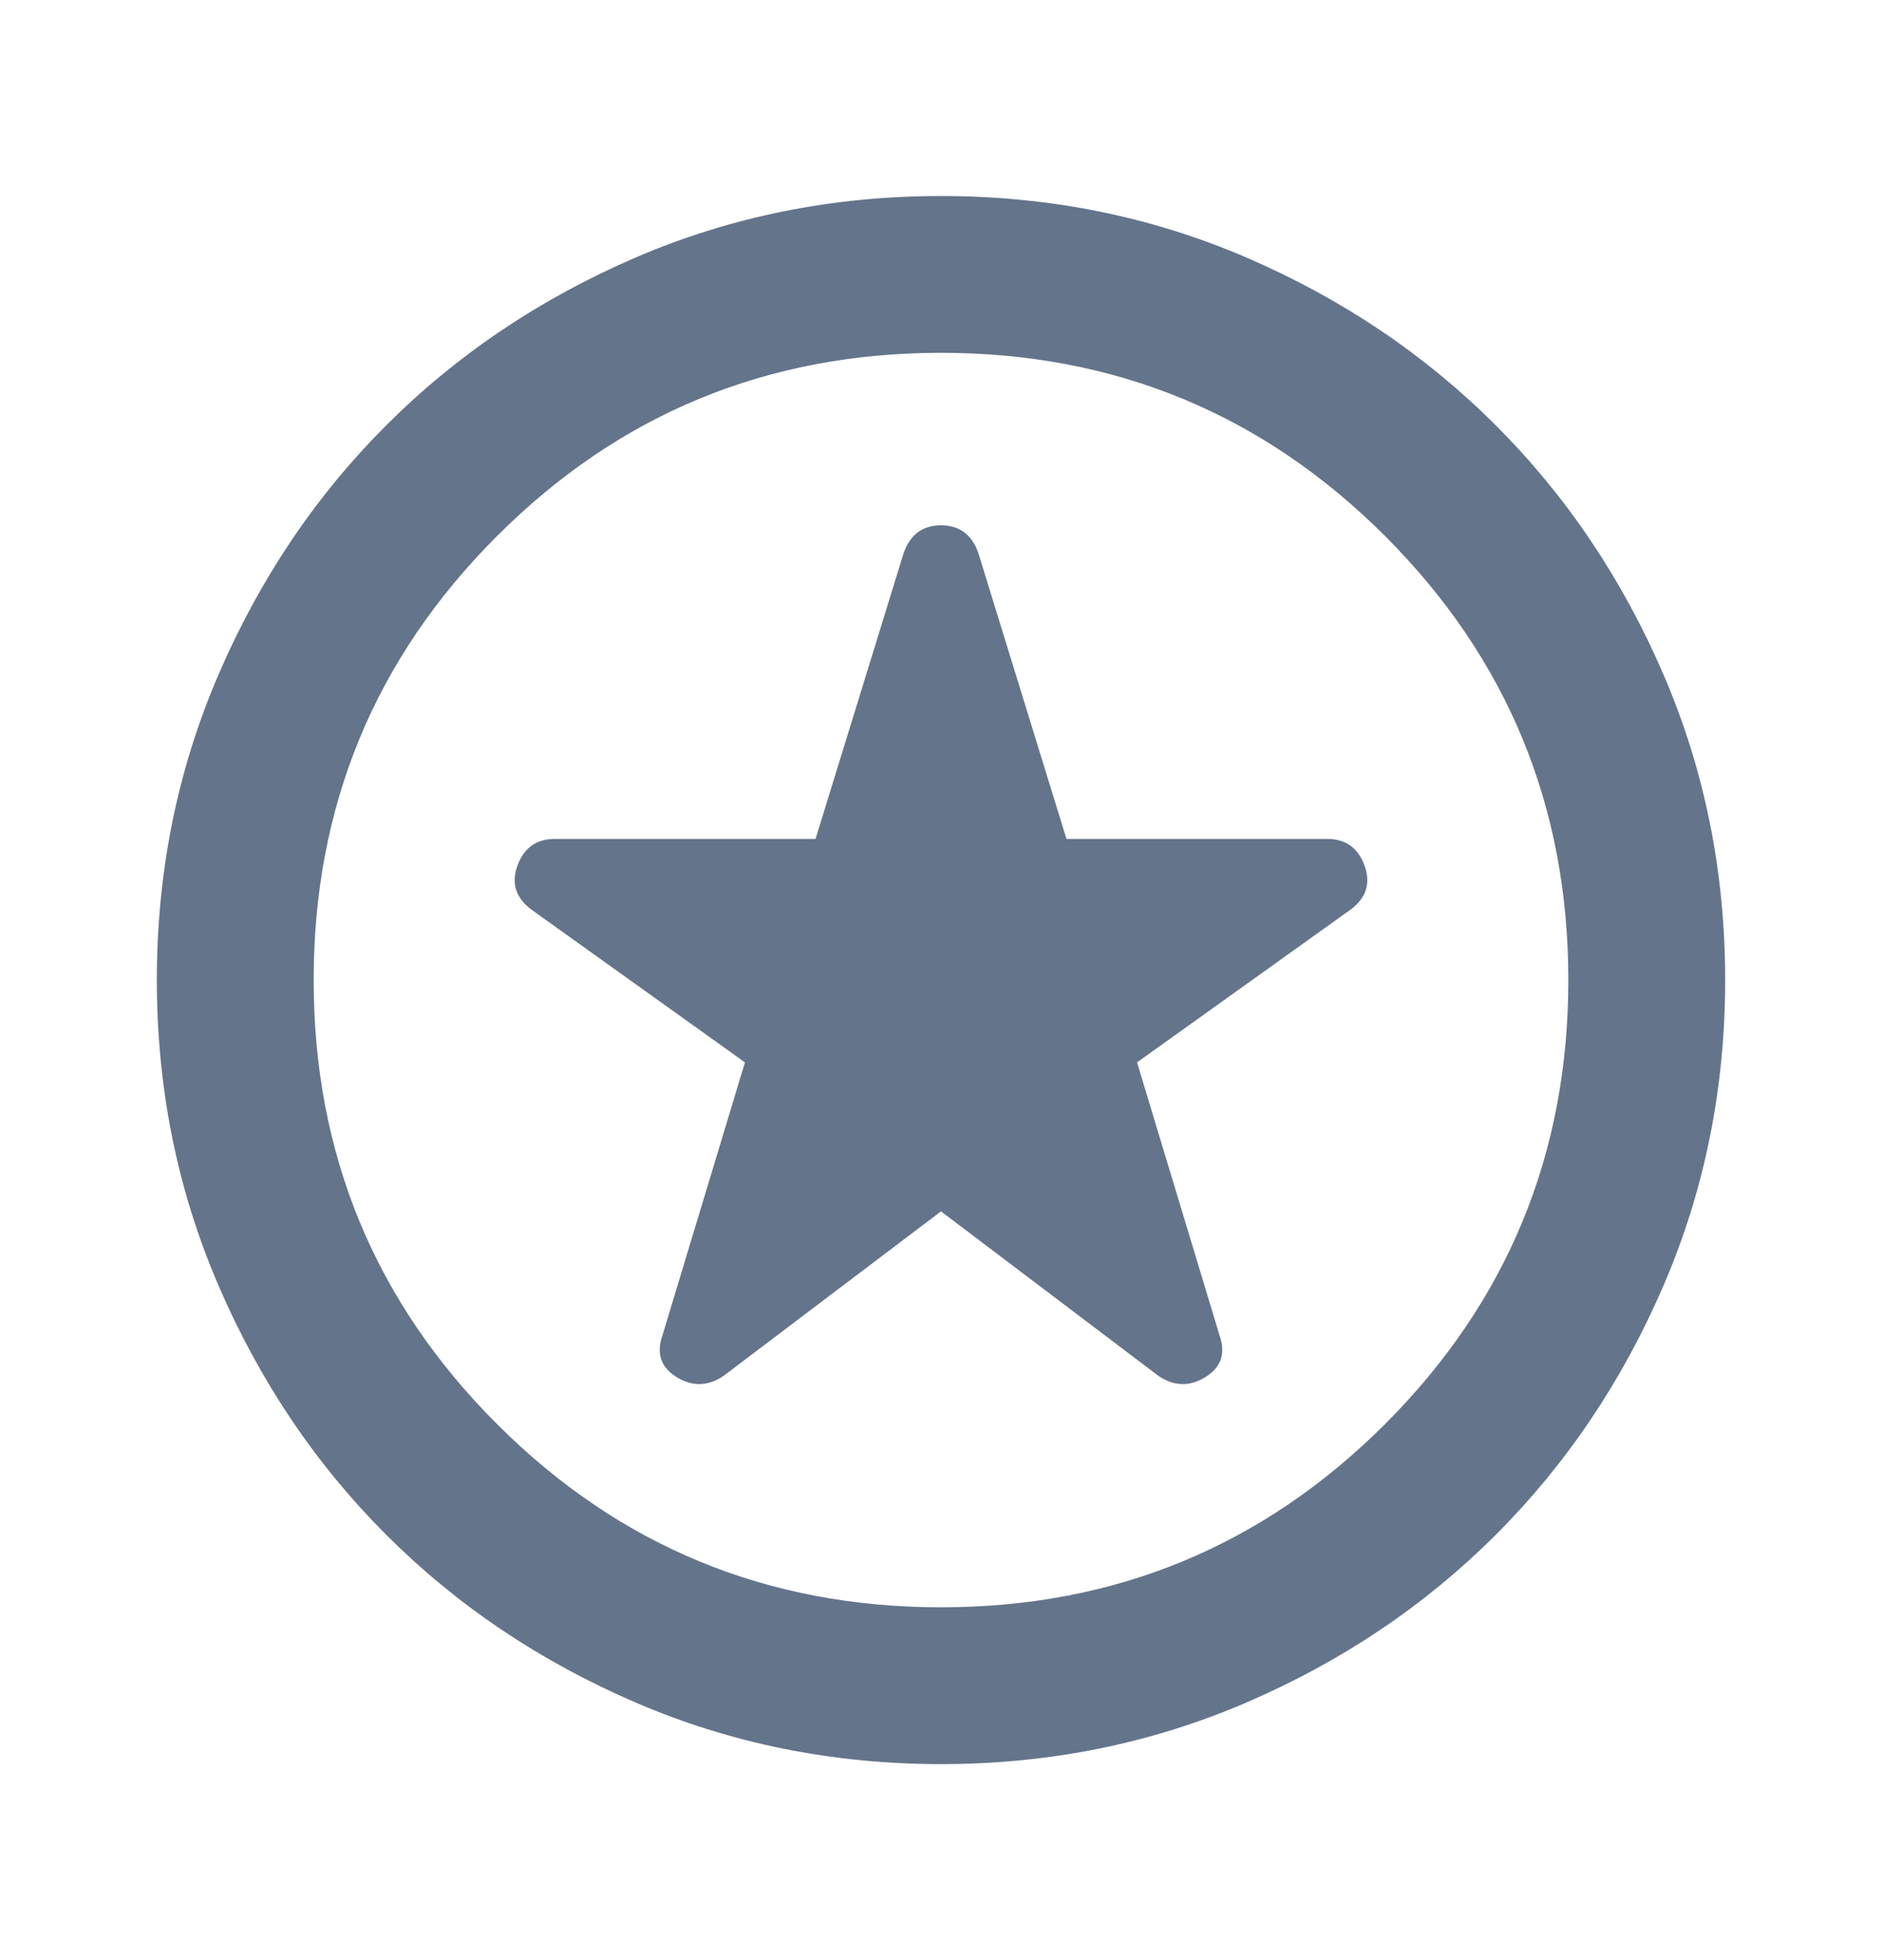<svg width="24" height="25" viewBox="0 0 24 25" fill="none" xmlns="http://www.w3.org/2000/svg">
<mask id="mask0_249_3411" style="mask-type:alpha" maskUnits="userSpaceOnUse" x="0" y="0" width="24" height="25">
<rect y="0.5" width="24" height="24" fill="#D9D9D9"/>
</mask>
<g mask="url(#mask0_249_3411)">
<path d="M12 15.45L14.775 17.55C14.975 17.683 15.175 17.687 15.375 17.562C15.575 17.437 15.633 17.258 15.55 17.025L14.5 13.55L17.225 11.6C17.425 11.45 17.483 11.262 17.4 11.037C17.317 10.812 17.158 10.7 16.925 10.7H13.6L12.475 7.05C12.392 6.817 12.233 6.7 12 6.7C11.767 6.7 11.608 6.817 11.525 7.05L10.4 10.7H7.075C6.842 10.7 6.683 10.812 6.6 11.037C6.517 11.262 6.575 11.45 6.775 11.6L9.5 13.55L8.45 17.025C8.367 17.258 8.425 17.437 8.625 17.562C8.825 17.687 9.025 17.683 9.225 17.55L12 15.45ZM12 22.5C10.617 22.5 9.317 22.237 8.1 21.712C6.883 21.187 5.825 20.475 4.925 19.575C4.025 18.675 3.313 17.617 2.788 16.4C2.263 15.183 2 13.883 2 12.5C2 11.117 2.263 9.817 2.788 8.6C3.313 7.383 4.025 6.325 4.925 5.425C5.825 4.525 6.883 3.812 8.1 3.287C9.317 2.762 10.617 2.5 12 2.5C13.383 2.5 14.683 2.762 15.9 3.287C17.117 3.812 18.175 4.525 19.075 5.425C19.975 6.325 20.687 7.383 21.212 8.6C21.737 9.817 22 11.117 22 12.5C22 13.883 21.737 15.183 21.212 16.4C20.687 17.617 19.975 18.675 19.075 19.575C18.175 20.475 17.117 21.187 15.9 21.712C14.683 22.237 13.383 22.5 12 22.5ZM12 20.5C14.217 20.5 16.104 19.721 17.663 18.163C19.221 16.604 20 14.717 20 12.5C20 10.283 19.221 8.396 17.663 6.837C16.104 5.279 14.217 4.5 12 4.5C9.783 4.5 7.896 5.279 6.338 6.837C4.779 8.396 4 10.283 4 12.5C4 14.717 4.779 16.604 6.338 18.163C7.896 19.721 9.783 20.5 12 20.5Z" fill="#64748B"/>
</g>
</svg>
